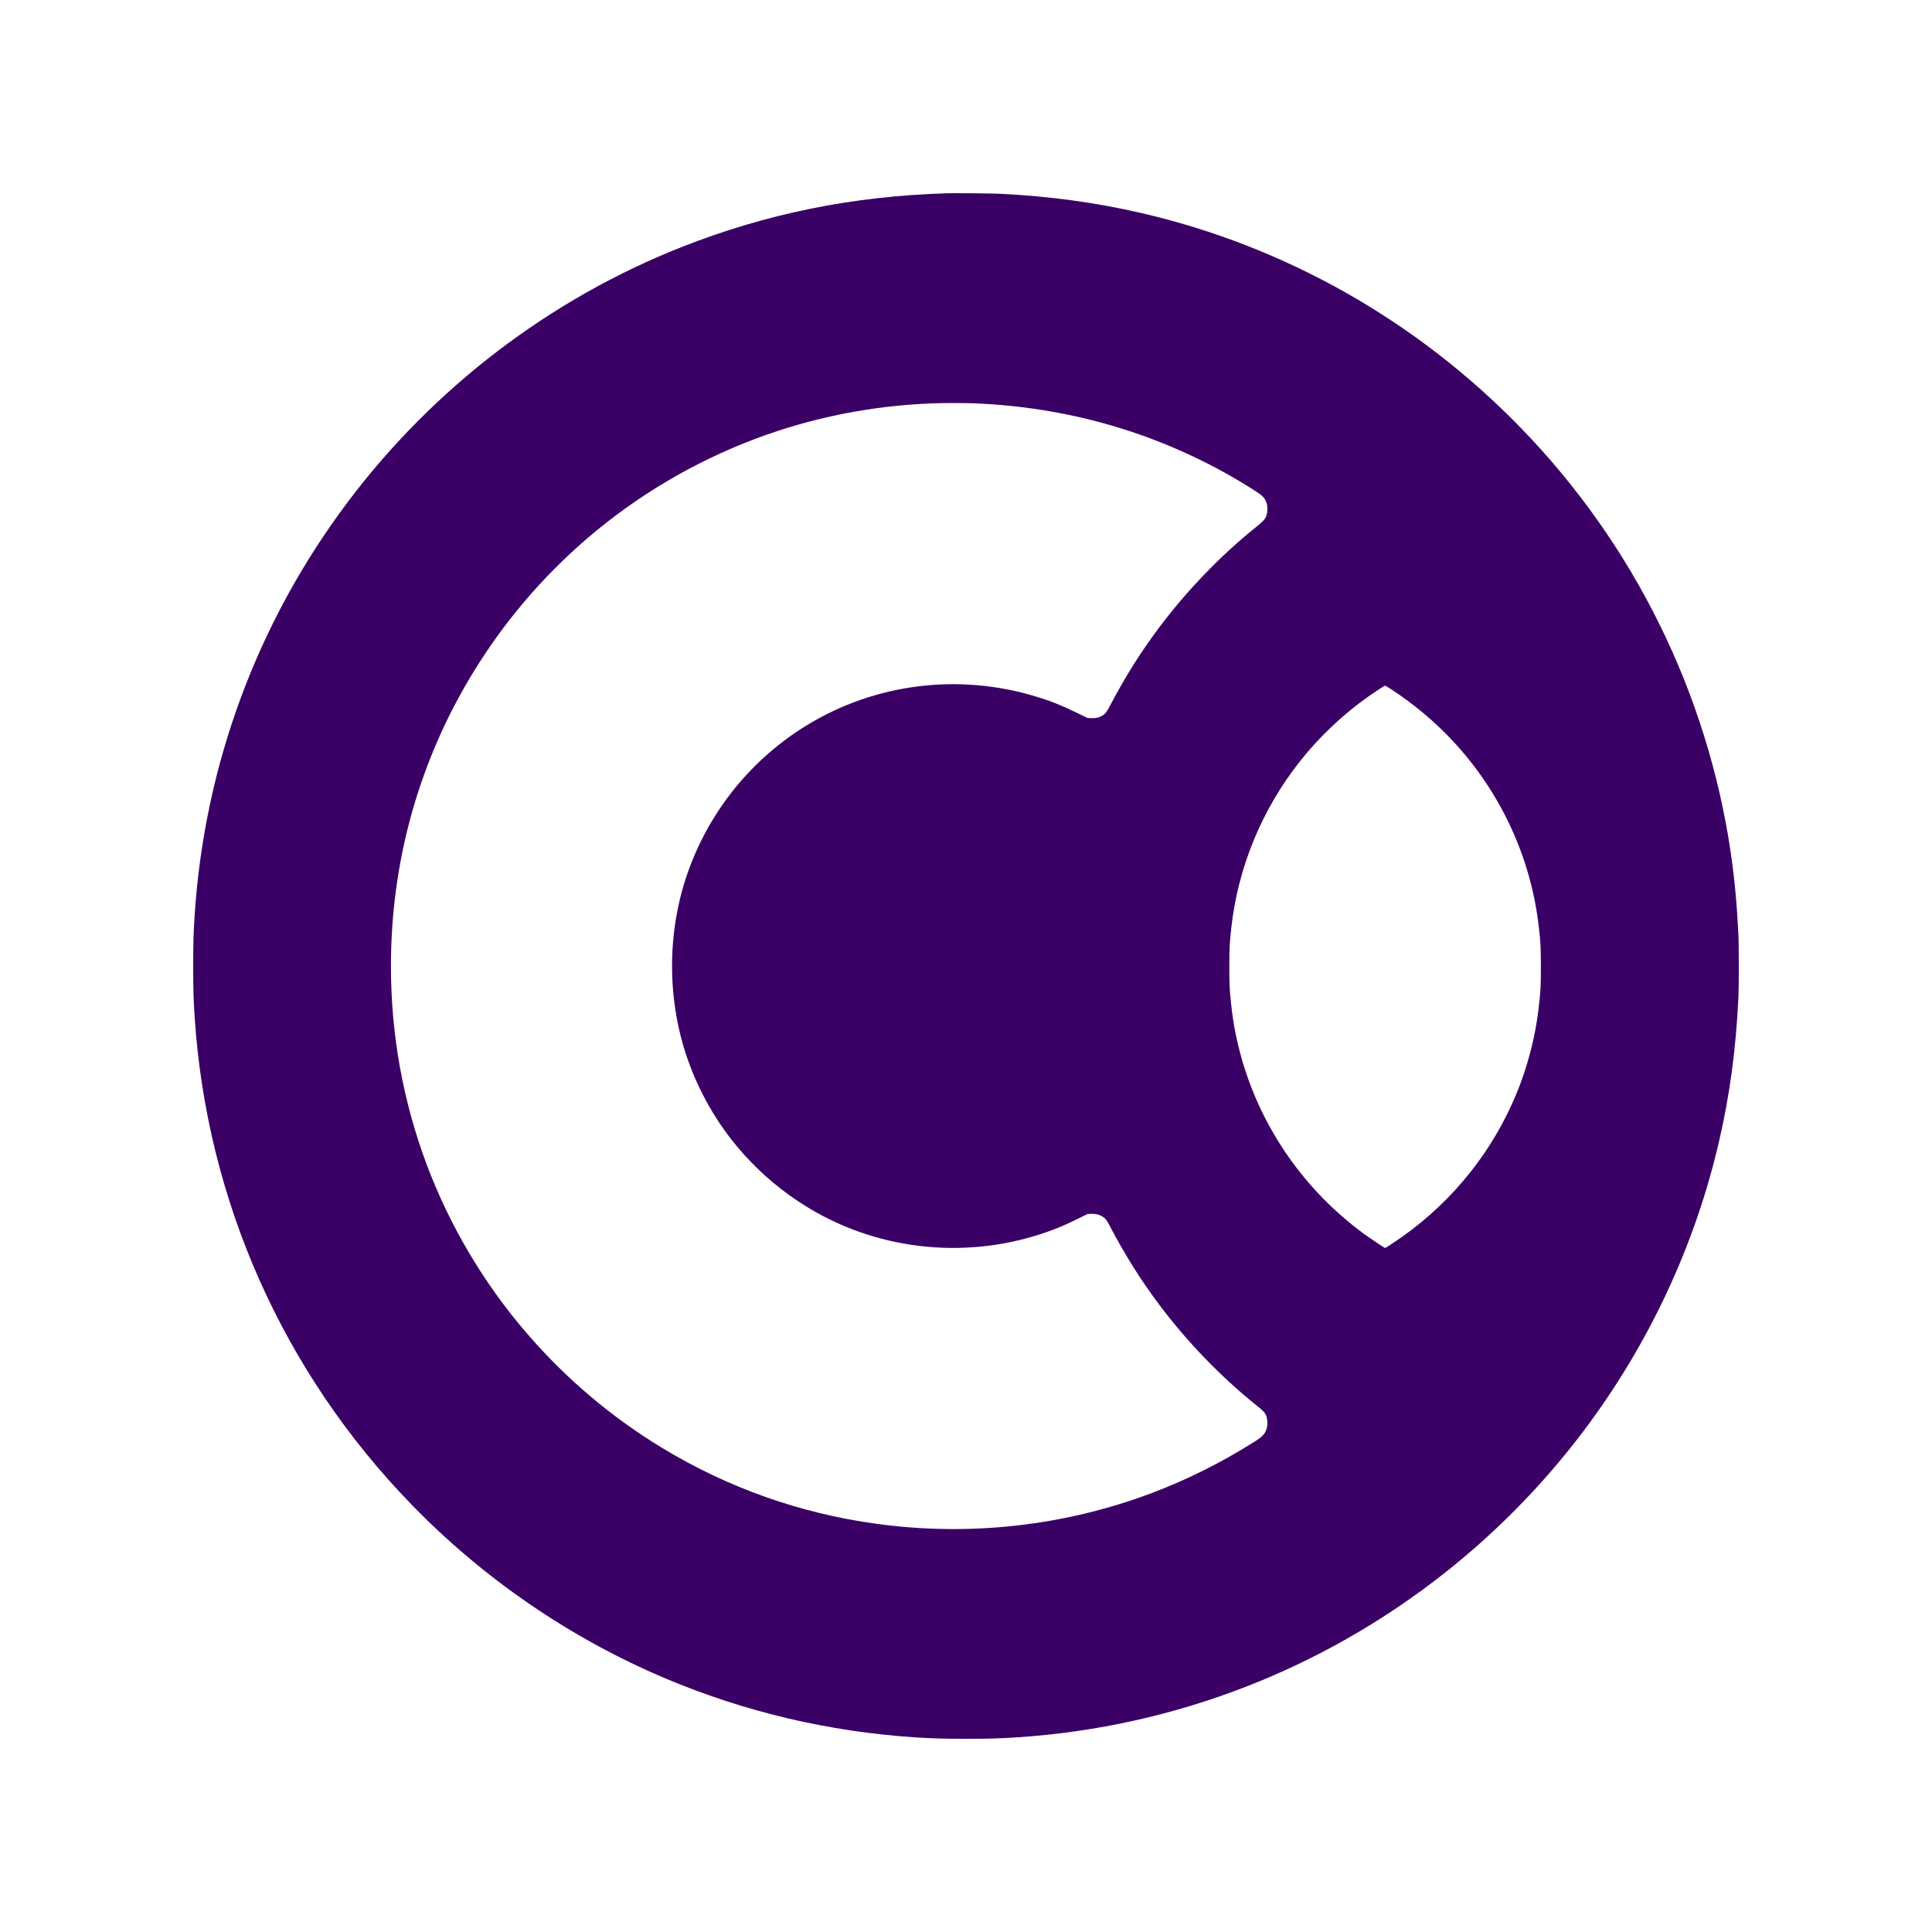 <svg width="20" height="20" viewBox="0 0 20 20" fill="none" xmlns="http://www.w3.org/2000/svg">
<path d="M9.8 2.001C8.826 2.03 7.931 2.212 7.052 2.559C5.69 3.098 4.488 4.016 3.602 5.194C2.664 6.441 2.117 7.917 2.015 9.473C2.003 9.666 2 9.757 2 10C2 10.243 2.003 10.335 2.015 10.528C2.14 12.427 2.929 14.204 4.259 15.574C5.007 16.345 5.909 16.962 6.893 17.377C7.713 17.722 8.58 17.926 9.472 17.985C9.666 17.997 9.757 18 10 18C10.243 18 10.334 17.997 10.528 17.985C11.349 17.931 12.15 17.753 12.913 17.455C14.292 16.916 15.504 15.995 16.398 14.807C17.071 13.912 17.548 12.889 17.797 11.809C17.907 11.329 17.968 10.878 17.995 10.346C18.002 10.221 18.002 9.78 17.995 9.655C17.979 9.344 17.956 9.098 17.917 8.829C17.674 7.174 16.912 5.631 15.741 4.427C14.663 3.318 13.301 2.548 11.809 2.204C11.334 2.095 10.872 2.032 10.353 2.006C10.274 2.002 9.881 1.998 9.8 2.001ZM10.08 4.175C11.034 4.213 11.928 4.466 12.742 4.929C12.904 5.022 13.043 5.11 13.069 5.137C13.107 5.176 13.122 5.219 13.119 5.279C13.116 5.353 13.101 5.377 13.011 5.449C12.635 5.751 12.286 6.113 11.995 6.502C11.799 6.765 11.643 7.014 11.483 7.32C11.453 7.377 11.436 7.396 11.401 7.414C11.368 7.431 11.341 7.436 11.298 7.434L11.259 7.433L11.158 7.384C10.995 7.304 10.876 7.256 10.722 7.21C9.924 6.967 9.062 7.075 8.355 7.506C7.789 7.852 7.359 8.376 7.131 9.001C6.899 9.637 6.899 10.364 7.131 11C7.179 11.13 7.214 11.211 7.28 11.34C7.538 11.845 7.949 12.269 8.449 12.55C9.203 12.973 10.118 13.035 10.928 12.72C11.006 12.689 11.055 12.667 11.158 12.617L11.259 12.567L11.298 12.566C11.341 12.565 11.368 12.57 11.401 12.587C11.436 12.605 11.453 12.624 11.483 12.681C11.643 12.986 11.799 13.236 11.995 13.499C12.286 13.888 12.635 14.25 13.011 14.552C13.079 14.606 13.095 14.623 13.109 14.66C13.121 14.691 13.124 14.752 13.114 14.784C13.097 14.842 13.072 14.87 12.99 14.922C12.642 15.142 12.295 15.315 11.923 15.456C11.019 15.797 10.035 15.907 9.071 15.774C8.286 15.667 7.537 15.402 6.858 14.991C6.331 14.672 5.856 14.27 5.45 13.798C5.008 13.284 4.659 12.695 4.42 12.063C4.173 11.406 4.047 10.713 4.047 10C4.047 8.927 4.333 7.894 4.885 6.983C5.204 6.455 5.606 5.98 6.078 5.574C6.592 5.133 7.181 4.784 7.813 4.545C8.396 4.325 9.01 4.201 9.643 4.176C9.756 4.171 9.97 4.171 10.08 4.175ZM14.398 7.133C14.633 7.286 14.848 7.466 15.039 7.67C15.538 8.204 15.852 8.886 15.931 9.608C15.949 9.768 15.951 9.811 15.951 10.008C15.951 10.205 15.949 10.249 15.931 10.408C15.893 10.758 15.798 11.106 15.652 11.428C15.389 12.009 14.965 12.506 14.432 12.86C14.335 12.925 14.341 12.922 14.326 12.913C14.298 12.896 14.174 12.812 14.122 12.775C13.958 12.655 13.781 12.499 13.639 12.346C13.14 11.812 12.825 11.13 12.746 10.408C12.729 10.249 12.726 10.205 12.726 10.008C12.726 9.811 12.729 9.768 12.746 9.608C12.815 8.978 13.064 8.376 13.461 7.876C13.662 7.622 13.92 7.38 14.18 7.2C14.252 7.15 14.333 7.098 14.338 7.098C14.341 7.098 14.368 7.114 14.398 7.133Z" fill="#3B0065"/>
</svg>
